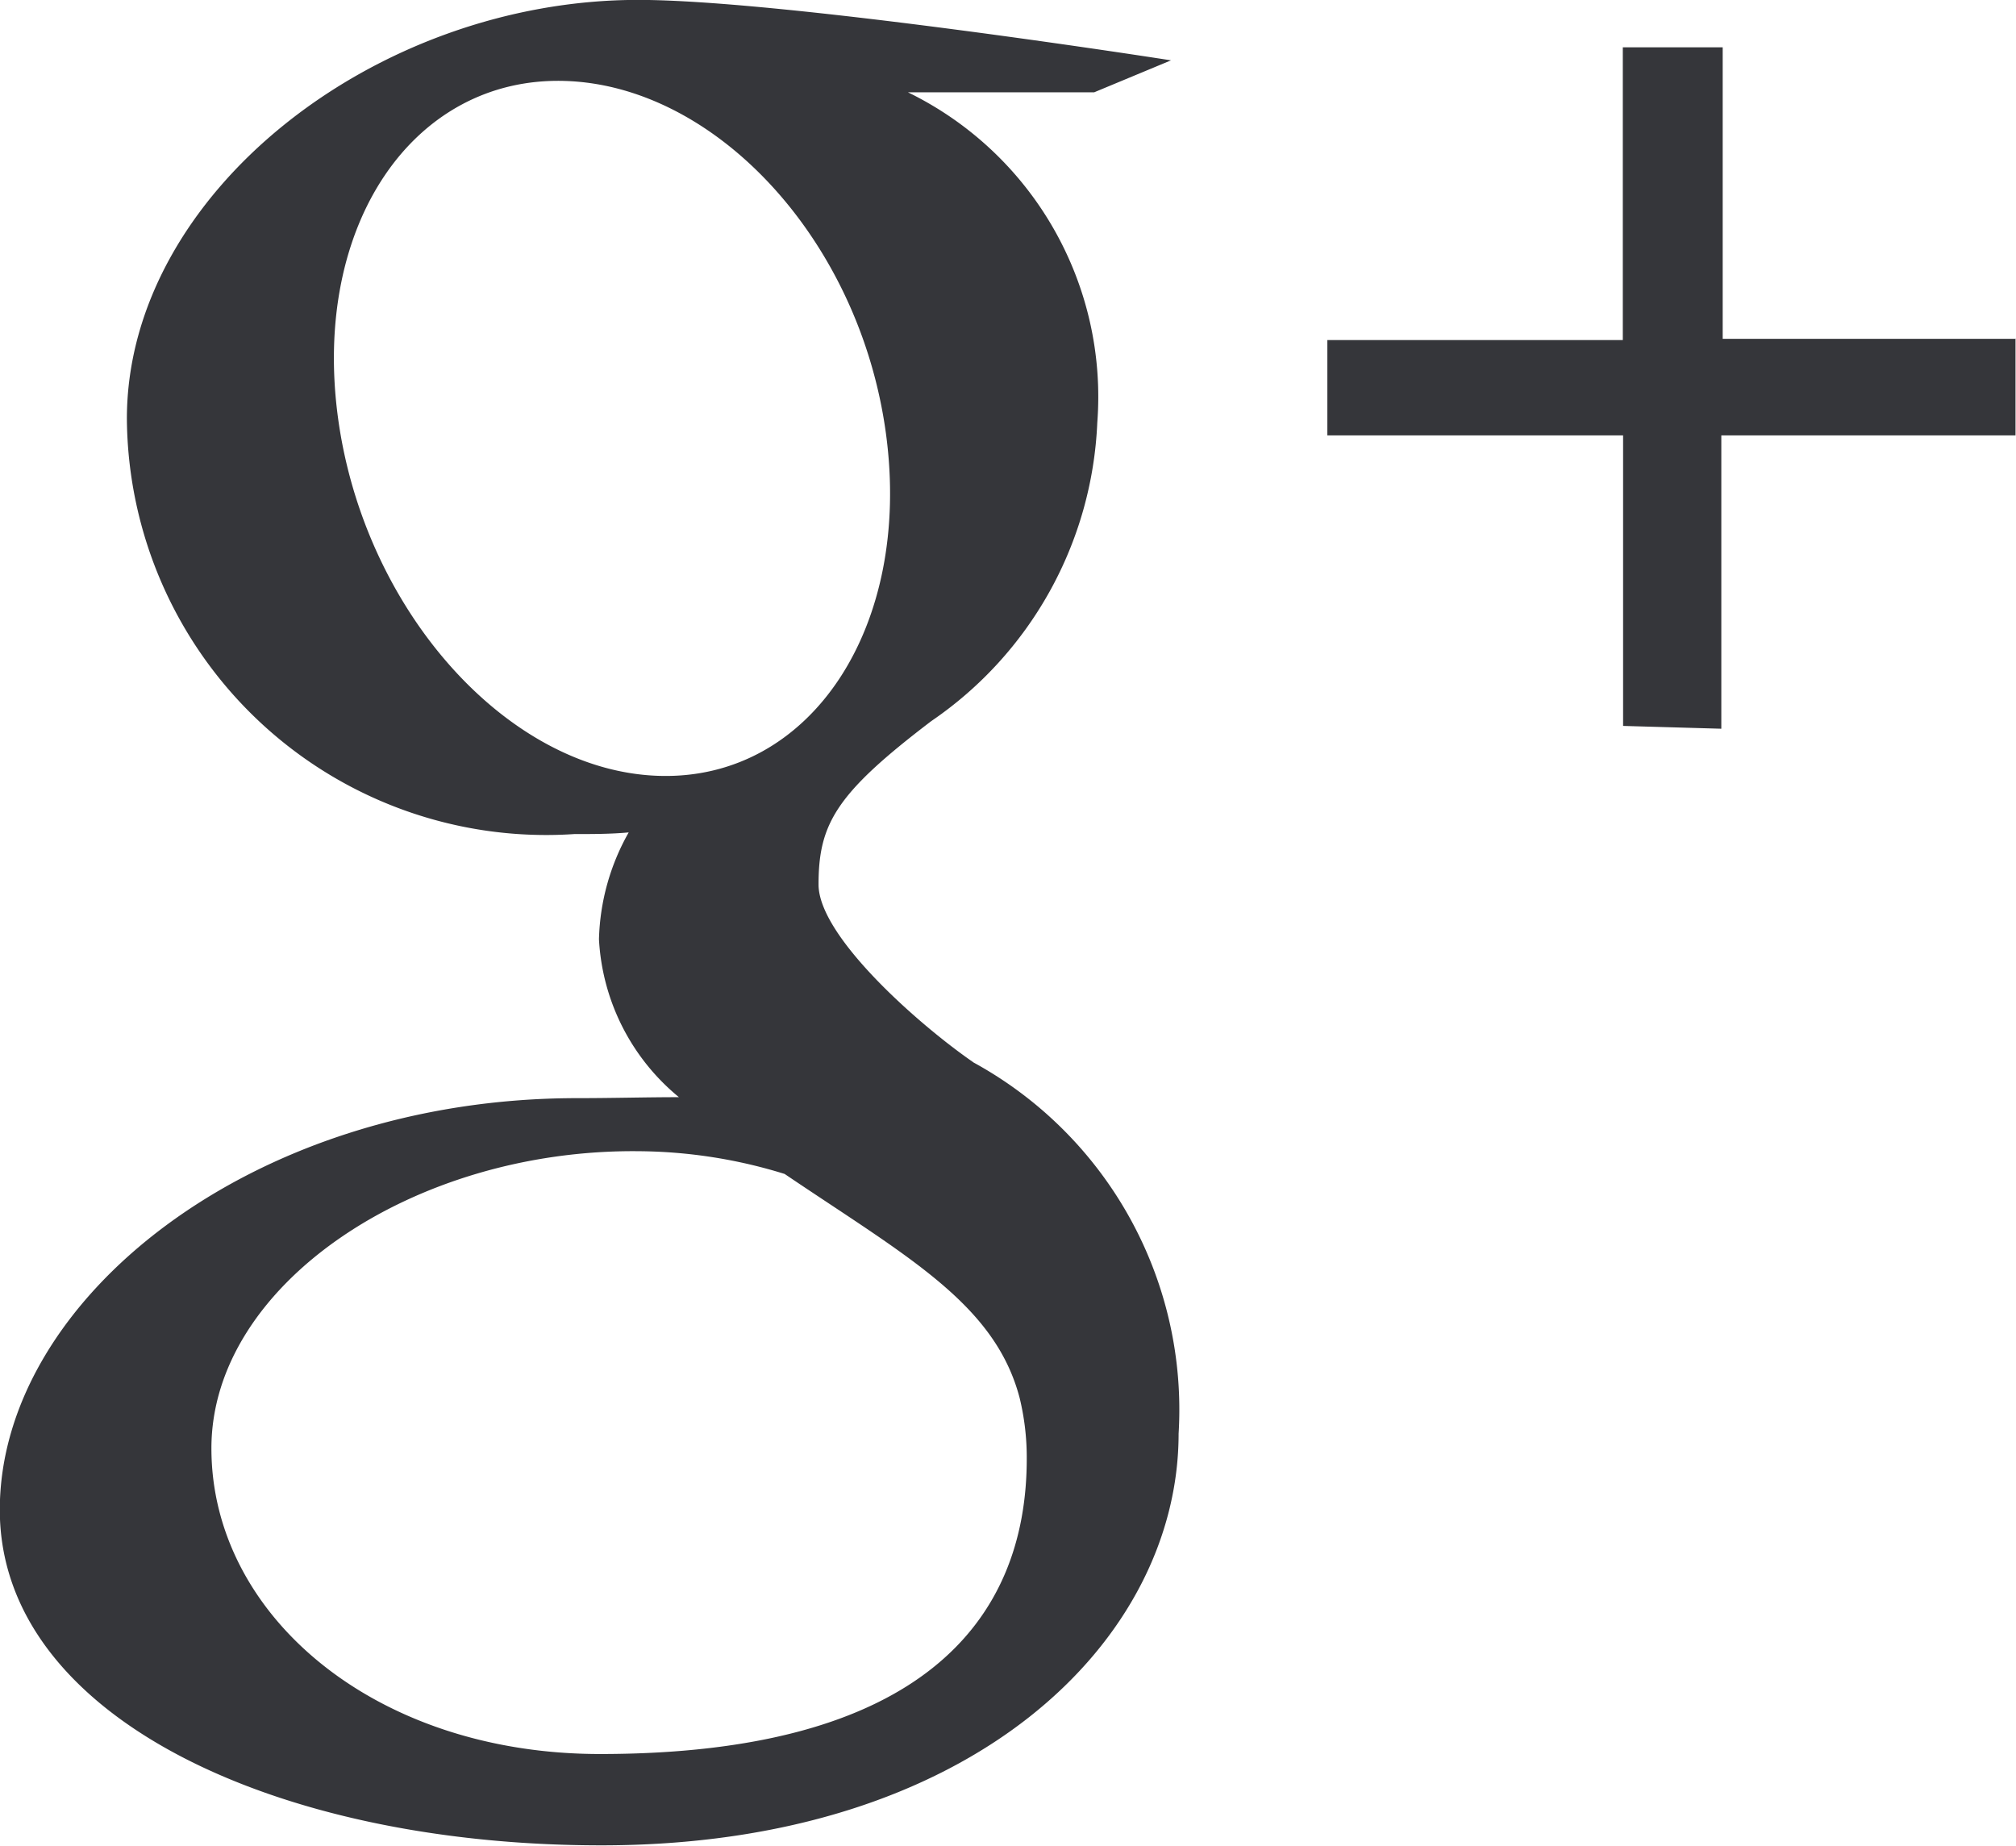 <svg xmlns="http://www.w3.org/2000/svg" xmlns:xlink="http://www.w3.org/1999/xlink" width="20.75" height="19" viewBox="0 0 20.75 19">
  <defs>
    <style>
      .cls-1 {
        fill: #35363a;
        fill-rule: evenodd;
        filter: url(#filter);
      }
    </style>
    <filter id="filter" x="949.938" y="580.5" width="20.75" height="19" filterUnits="userSpaceOnUse">
      <feFlood result="flood" flood-color="#fff"/>
      <feComposite result="composite" operator="in" in2="SourceGraphic"/>
      <feBlend result="blend" in2="SourceGraphic"/>
    </filter>
  </defs>
  <path id="google_" data-name="google+" class="cls-1" d="M970.681,583.987h-3.012l0-3h-1.028V584H963.6v0.981h3.044v2.99L967.655,588l0-3.019h3.028v-1Zm-10.726,7.445c-0.547-.377-1.592-1.291-1.592-1.829,0-.63.186-0.94,1.161-1.682a3.92,3.92,0,0,0,1.708-3.071,3.486,3.486,0,0,0-1.949-3.4H961.2l0.791-.329s-3.973-.622-5.485-0.622c-2.711,0-5.262,2-5.262,4.311a4.316,4.316,0,0,0,4.605,4.274c0.192,0,.378,0,0.56-0.017a2.349,2.349,0,0,0-.306,1.1,2.258,2.258,0,0,0,.823,1.625c-0.347,0-.682.01-1.048,0.01-3.358,0-5.942,2.079-5.942,4.237,0,2.124,2.833,3.453,6.191,3.453,3.828,0,5.942-2.113,5.942-4.237a4.073,4.073,0,0,0-2.114-3.822v0Zm-3.231-2.947h0c-1.558-.045-3.038-1.7-3.307-3.685s0.775-3.513,2.333-3.467,3.038,1.641,3.307,3.631S958.281,588.531,956.724,588.485Zm-0.61,10.067h0c-2.32,0-4-1.43-4-3.146,0-1.682,2.08-3.083,4.4-3.058a5.17,5.17,0,0,1,1.5.234c1.26,0.852,2.164,1.334,2.419,2.306a2.6,2.6,0,0,1,.073.606C960.514,597.21,959.377,598.552,956.114,598.552Z" transform="translate(-949.938 -580.5)"/>
</svg>
